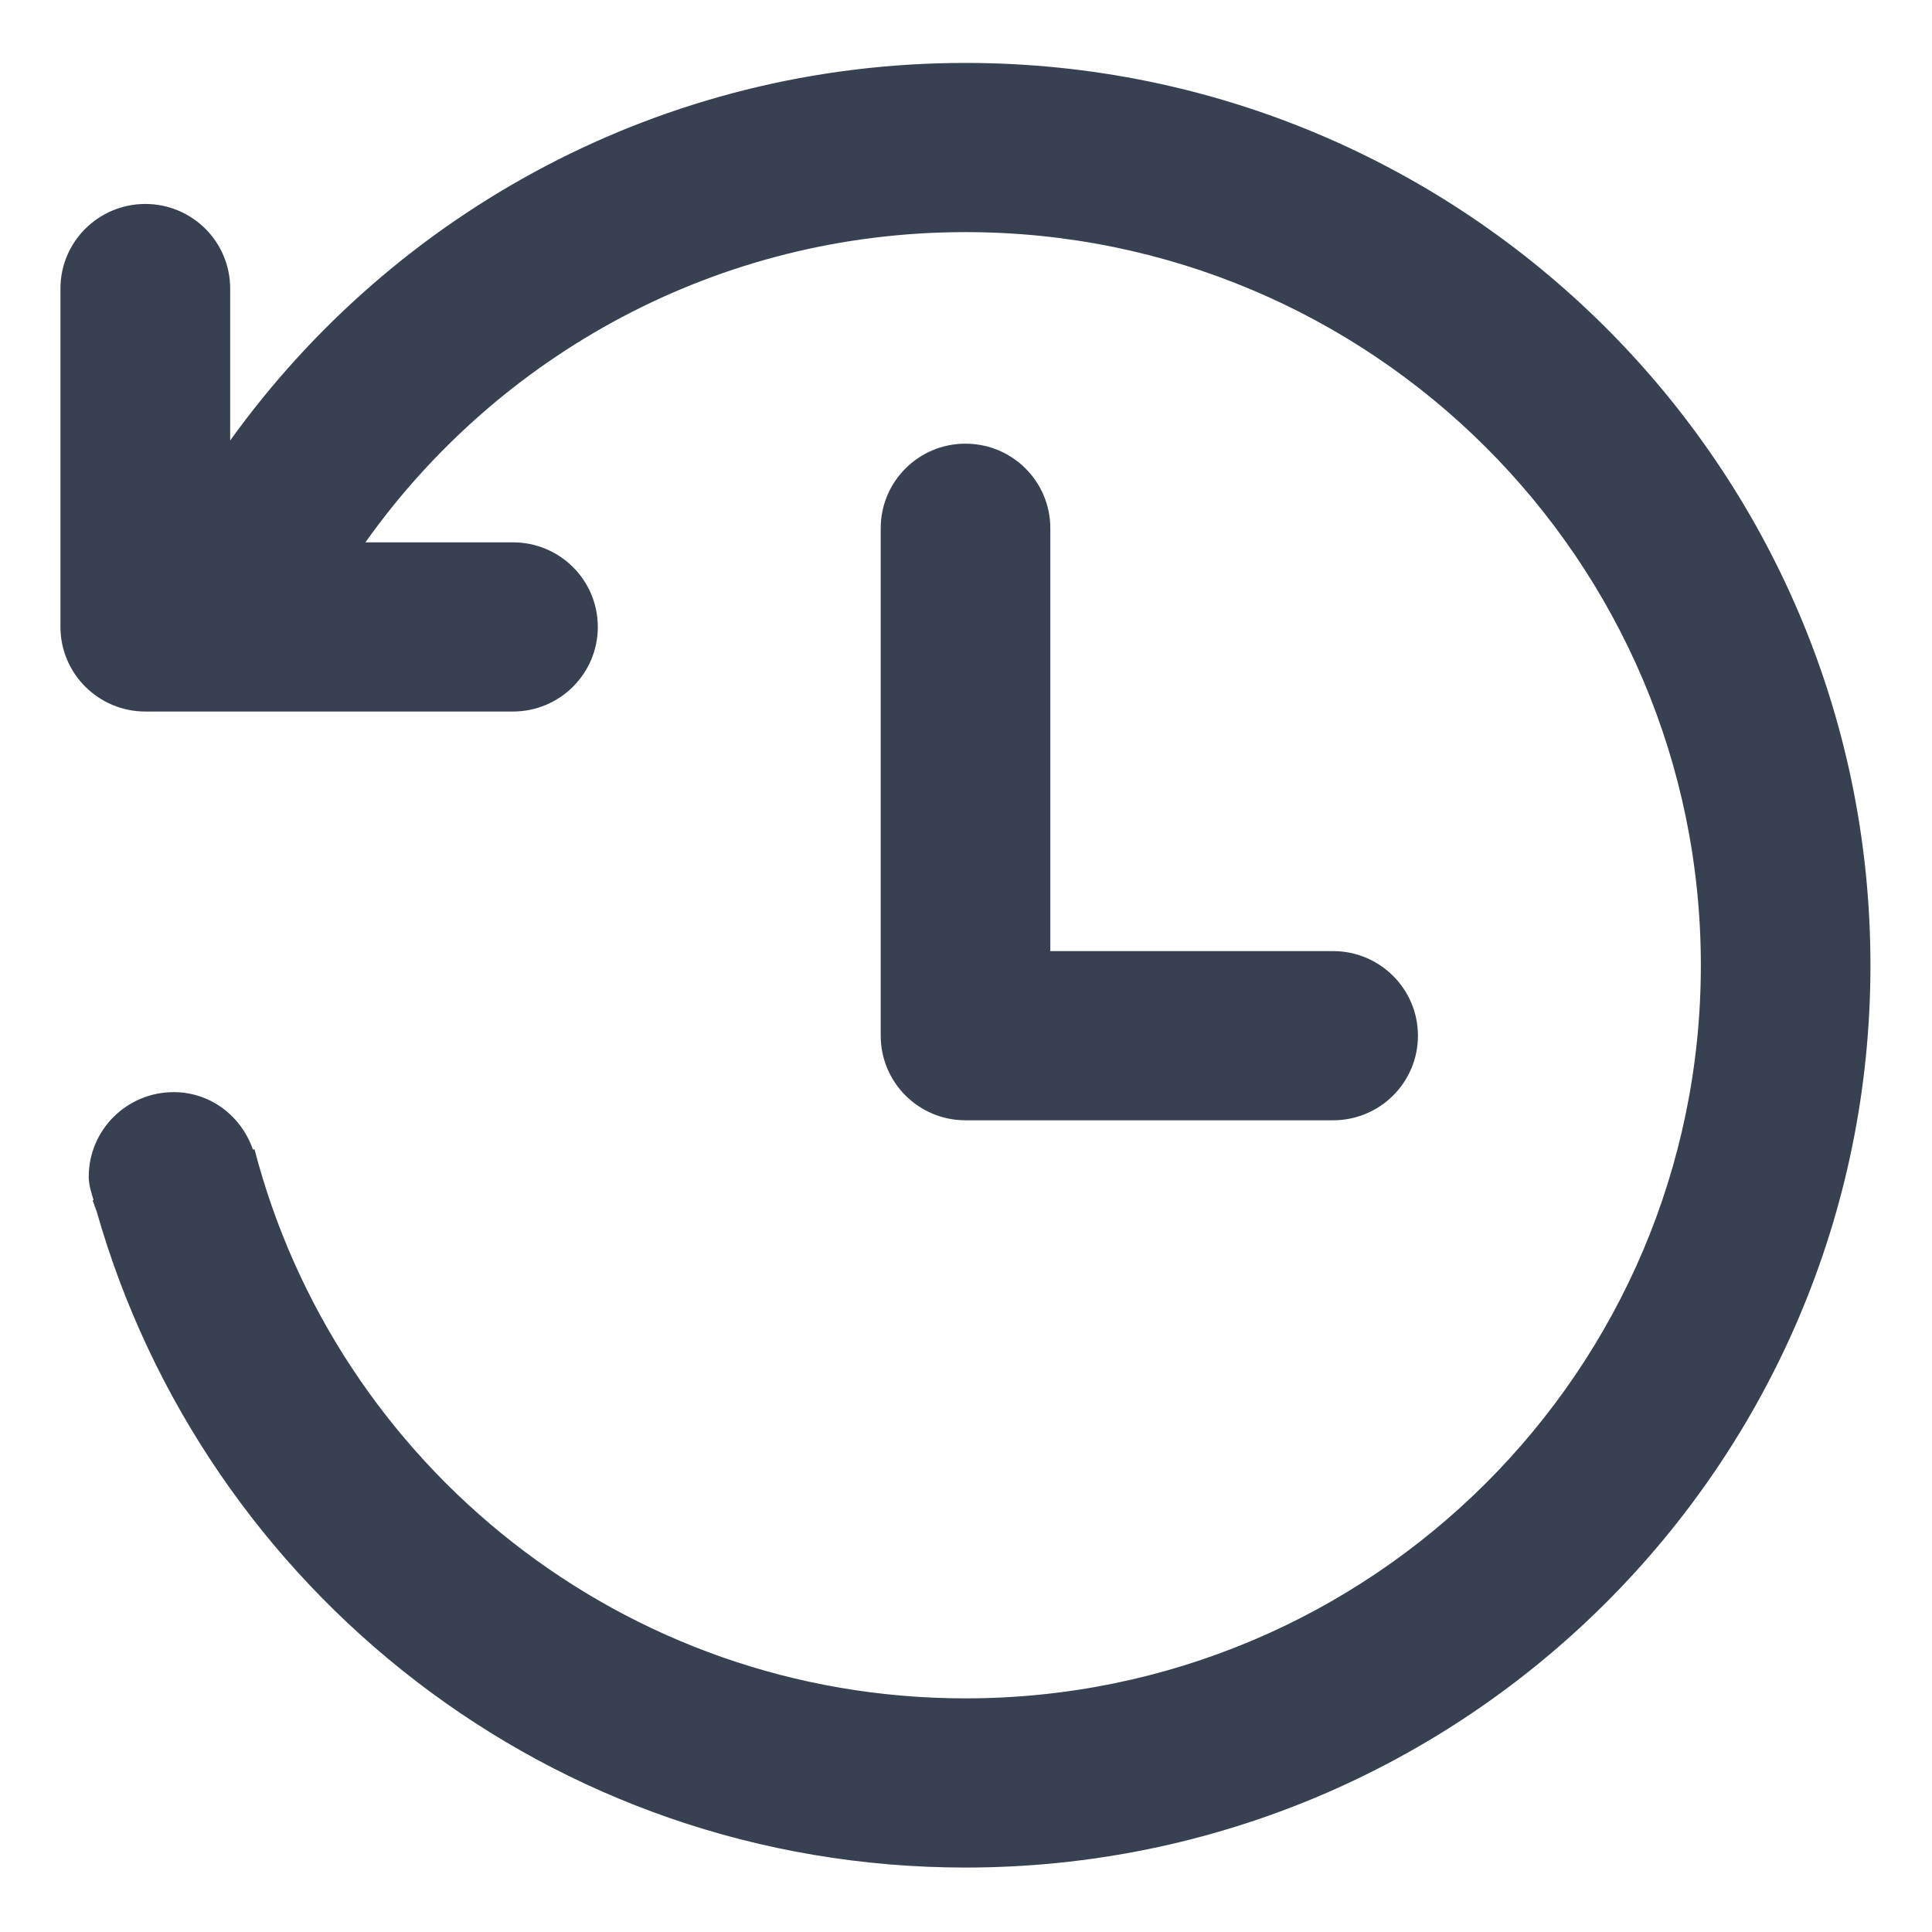 <svg width="14" height="14" viewBox="0 0 14 14" fill="none" xmlns="http://www.w3.org/2000/svg">
<path d="M6.996 0.456C4.798 0.456 2.857 1.537 1.668 3.192V2.091C1.668 1.752 1.393 1.478 1.053 1.478C0.714 1.478 0.438 1.752 0.438 2.091V4.543C0.438 4.881 0.714 5.156 1.053 5.156H3.717C4.057 5.156 4.332 4.881 4.332 4.543C4.332 4.204 4.057 3.93 3.717 3.93H2.648C3.613 2.571 5.199 1.682 6.996 1.682C9.939 1.682 12.325 4.061 12.325 6.995C12.325 9.928 9.939 12.307 6.996 12.307C4.516 12.307 2.438 10.615 1.844 8.327L1.833 8.331C1.75 8.09 1.528 7.914 1.258 7.914C0.919 7.914 0.643 8.188 0.643 8.527C0.643 8.587 0.662 8.642 0.678 8.697L0.671 8.699C0.676 8.714 0.683 8.727 0.687 8.742C0.692 8.754 0.695 8.766 0.7 8.777C1.48 11.519 3.997 13.533 6.996 13.533C10.618 13.533 13.554 10.606 13.554 6.995C13.554 3.384 10.618 0.456 6.996 0.456V0.456ZM6.996 3.215C6.657 3.215 6.382 3.489 6.382 3.828V7.505C6.382 7.844 6.657 8.118 6.996 8.118H9.66C10 8.118 10.275 7.844 10.275 7.505C10.275 7.167 10 6.892 9.66 6.892H7.611V3.828C7.611 3.489 7.336 3.215 6.996 3.215H6.996Z" fill="#374151"/>
</svg>
